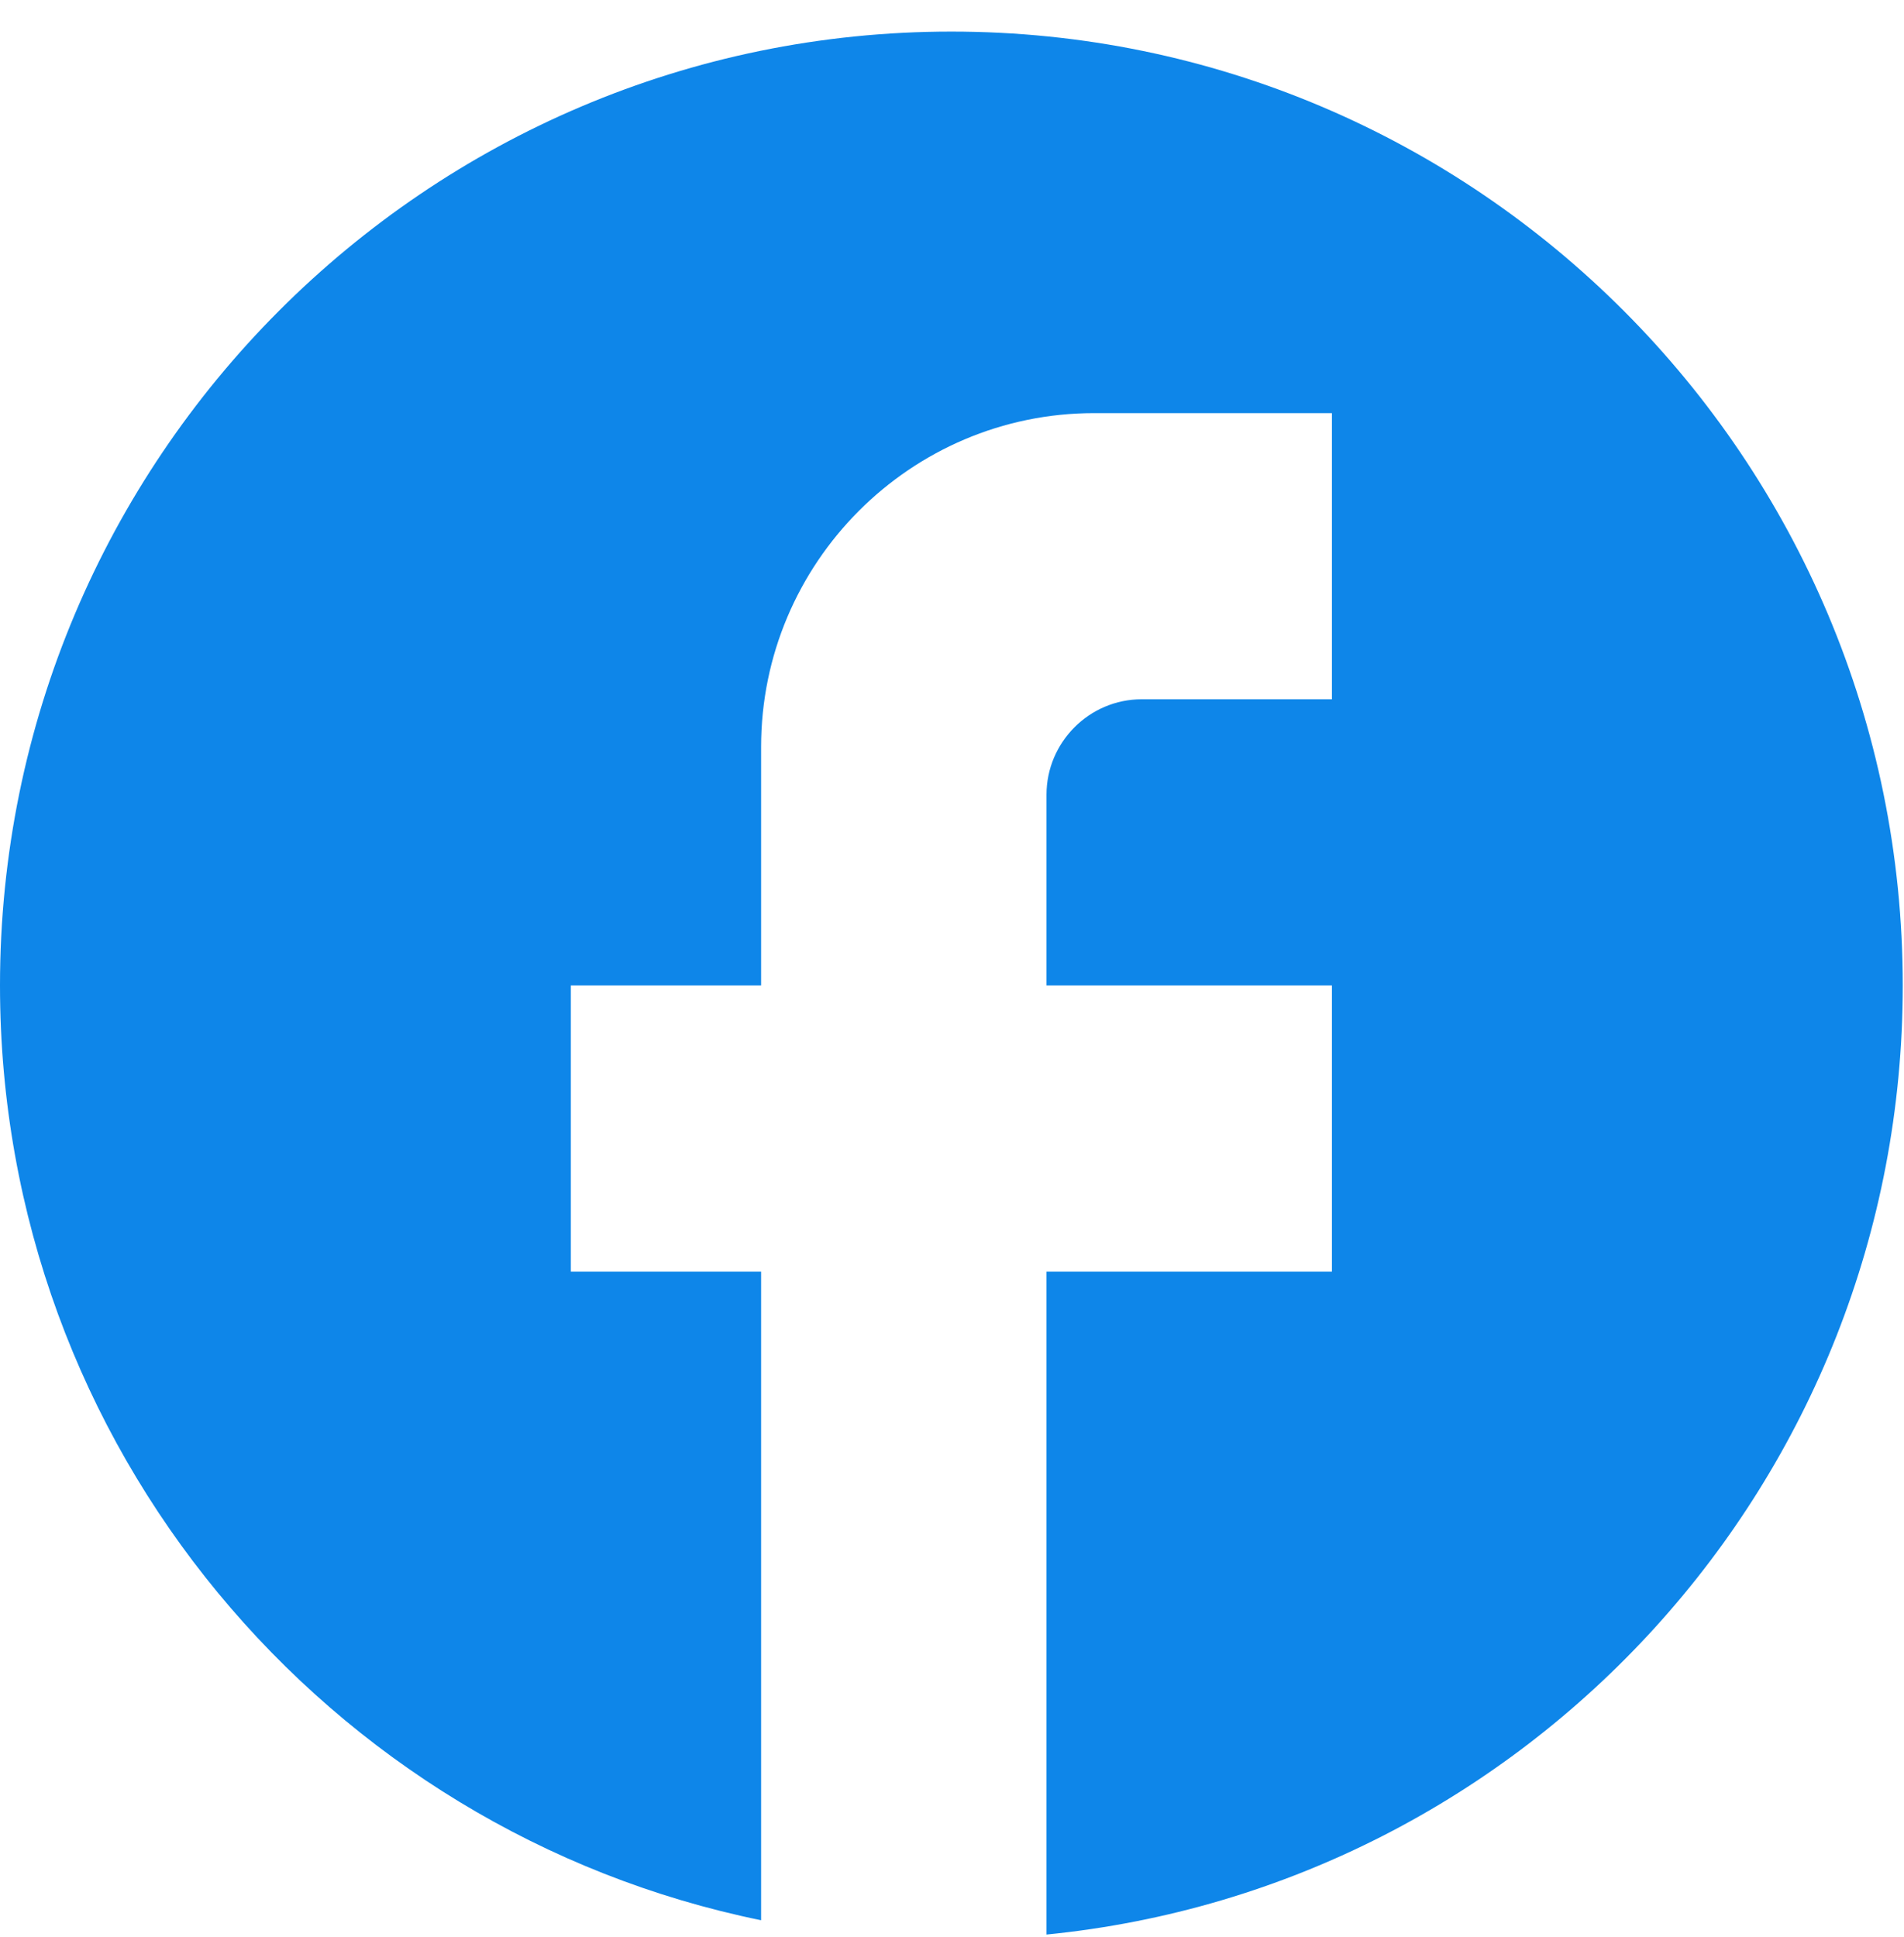 <svg width="58" height="59" viewBox="0 0 58 59" fill="none" xmlns="http://www.w3.org/2000/svg">
<path d="M57.962 30.015C57.962 13.978 44.978 0.962 28.981 0.962C12.983 0.962 0 13.978 0 30.015C0 44.077 9.969 55.786 23.185 58.487V38.731H17.389V30.015H23.185V22.752C23.185 17.145 27.735 12.583 33.328 12.583H40.573V21.299H34.777C33.183 21.299 31.879 22.607 31.879 24.204V30.015H40.573V38.731H31.879V58.923C46.514 57.471 57.962 45.094 57.962 30.015Z" fill="#0E86E9"/>
</svg>
